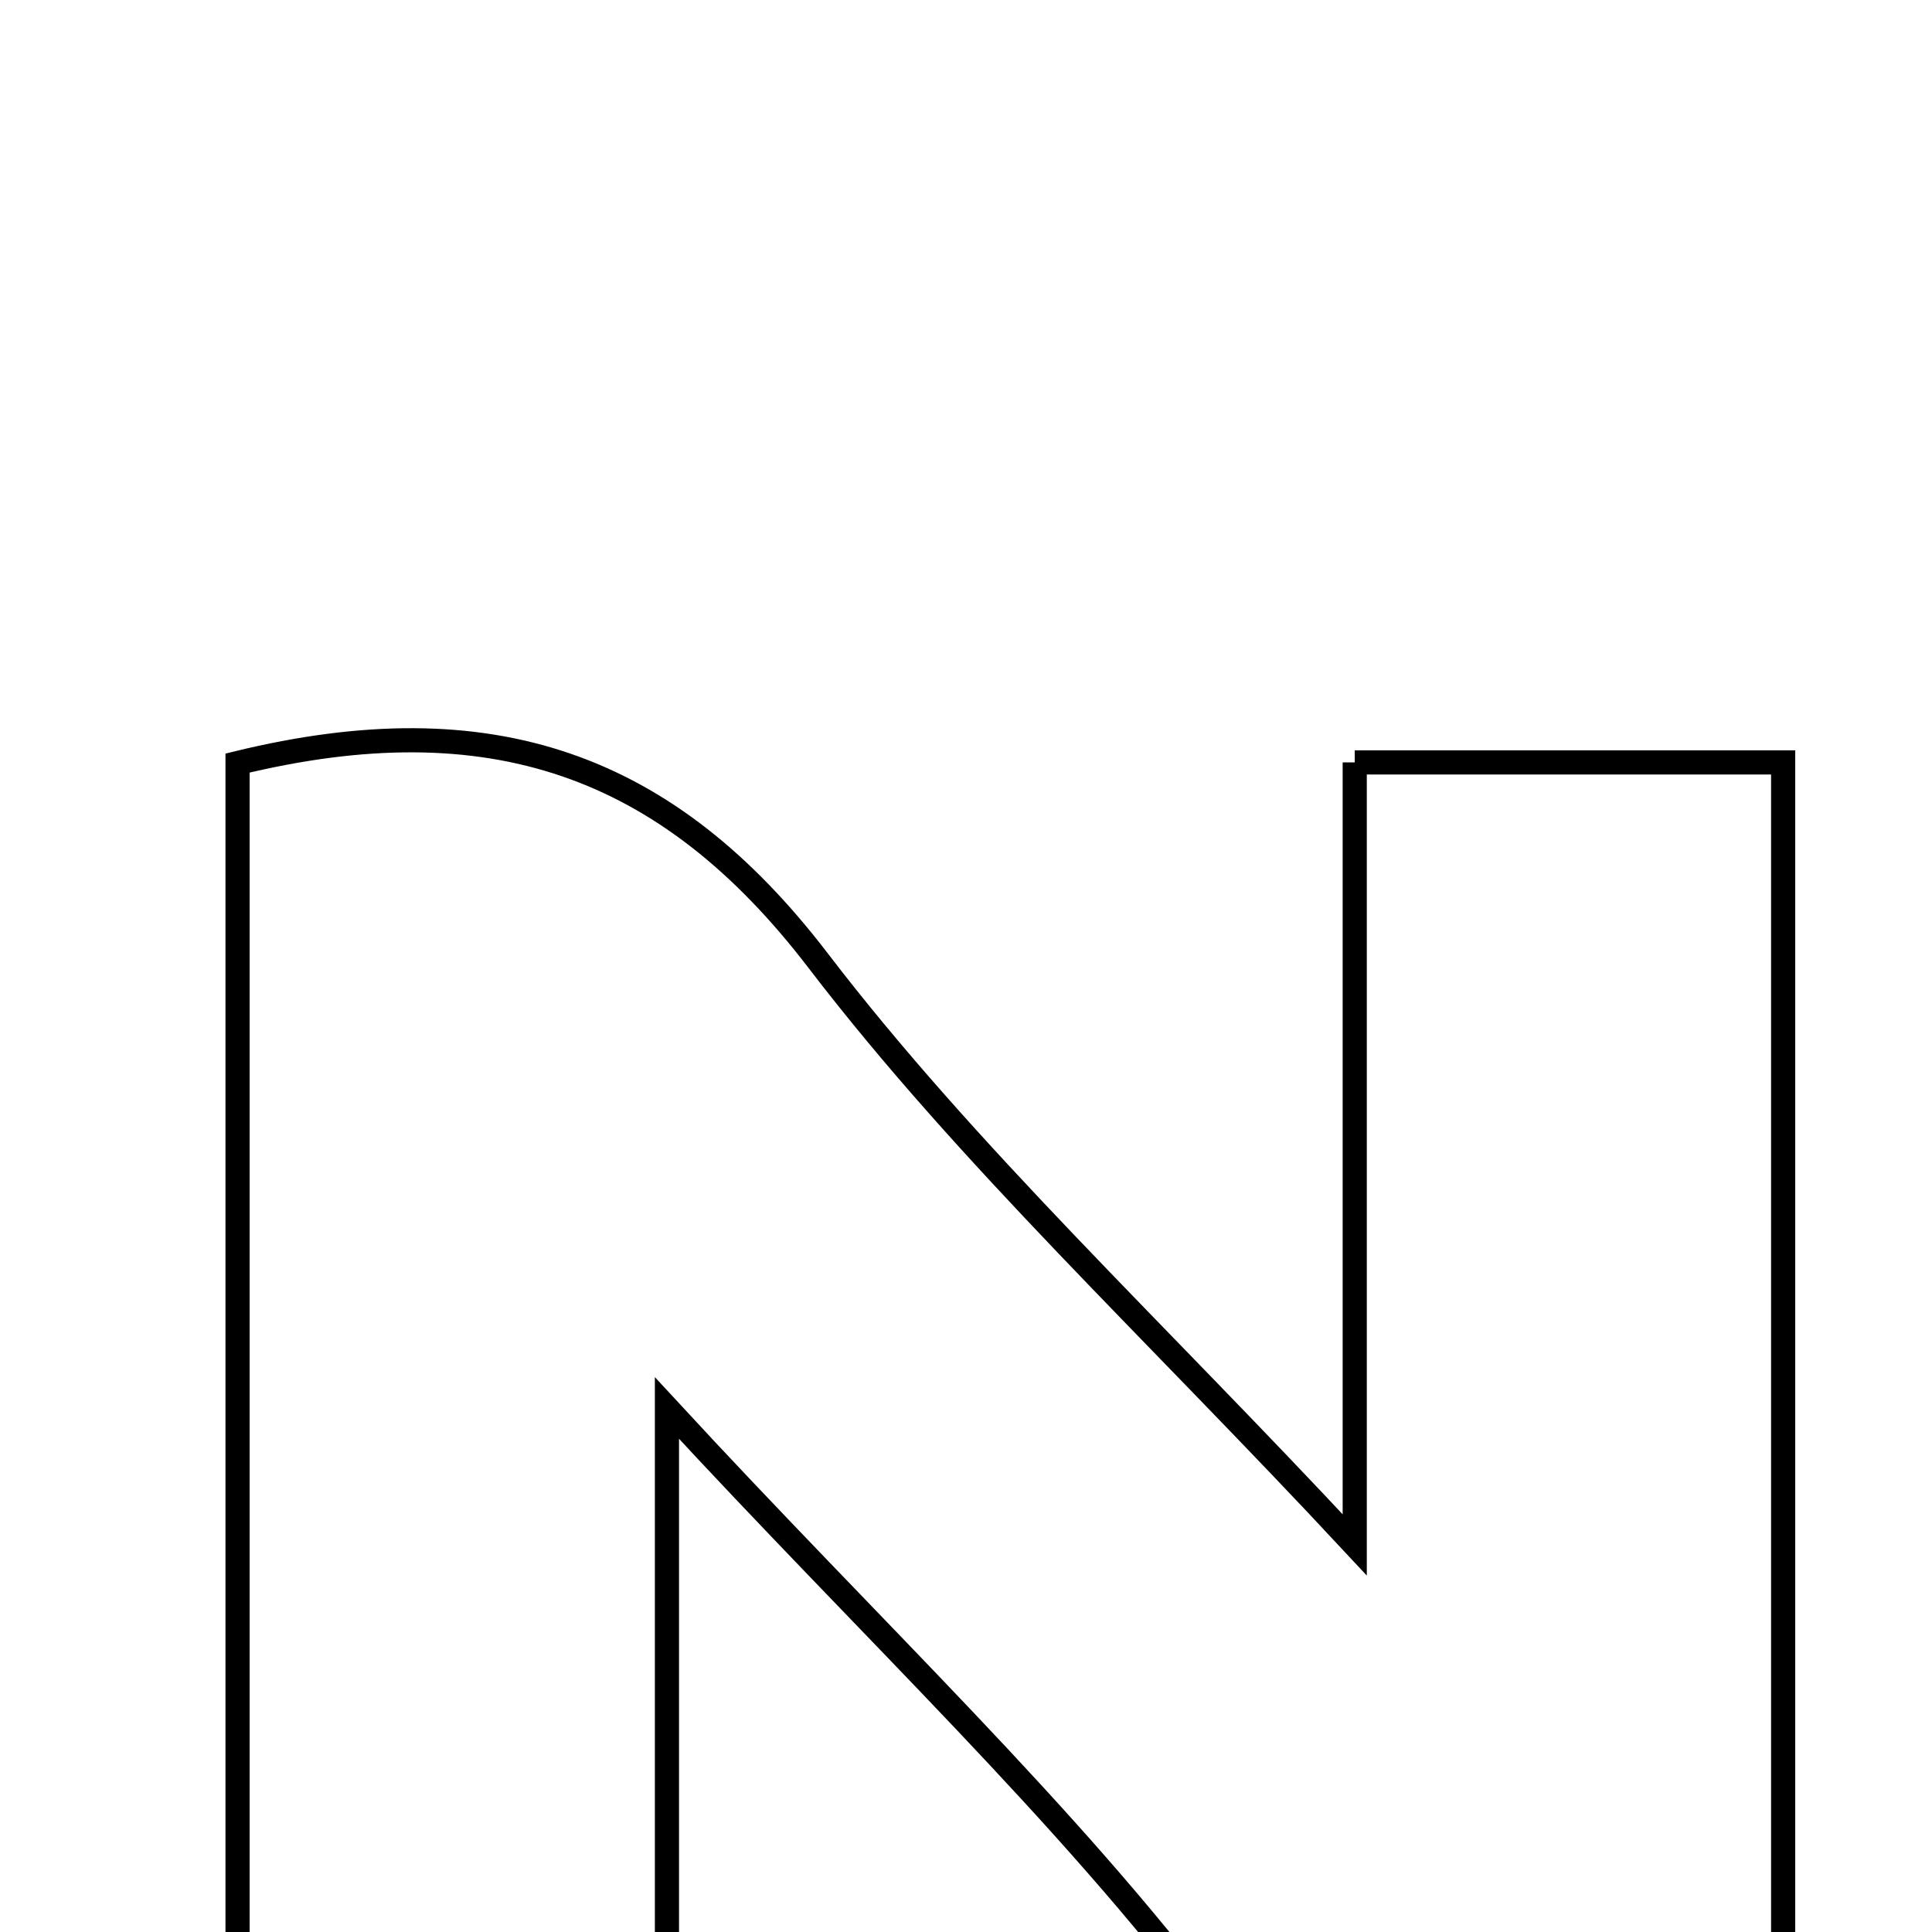 <svg xmlns="http://www.w3.org/2000/svg" viewBox="0.0 0.0 24.0 24.0" height="200px" width="200px"><path fill="none" stroke="black" stroke-width=".3" stroke-opacity="1.0"  filling="0" d="M16.829 9.471 C18.686 9.471 20.312 9.471 22.151 9.471 C22.151 15.329 22.151 21.235 22.151 27.249 C19.371 27.828 17.063 27.577 15.137 25.019 C13.237 22.495 10.886 20.31 8.285 17.491 C8.285 21.113 8.285 24.075 8.285 27.252 C6.413 27.252 4.787 27.252 2.951 27.252 C2.951 21.373 2.951 15.469 2.951 9.479 C6.089 8.715 8.29 9.486 10.162 11.932 C12.029 14.371 14.315 16.49 16.829 19.191 C16.829 15.631 16.829 12.666 16.829 9.471"></path></svg>